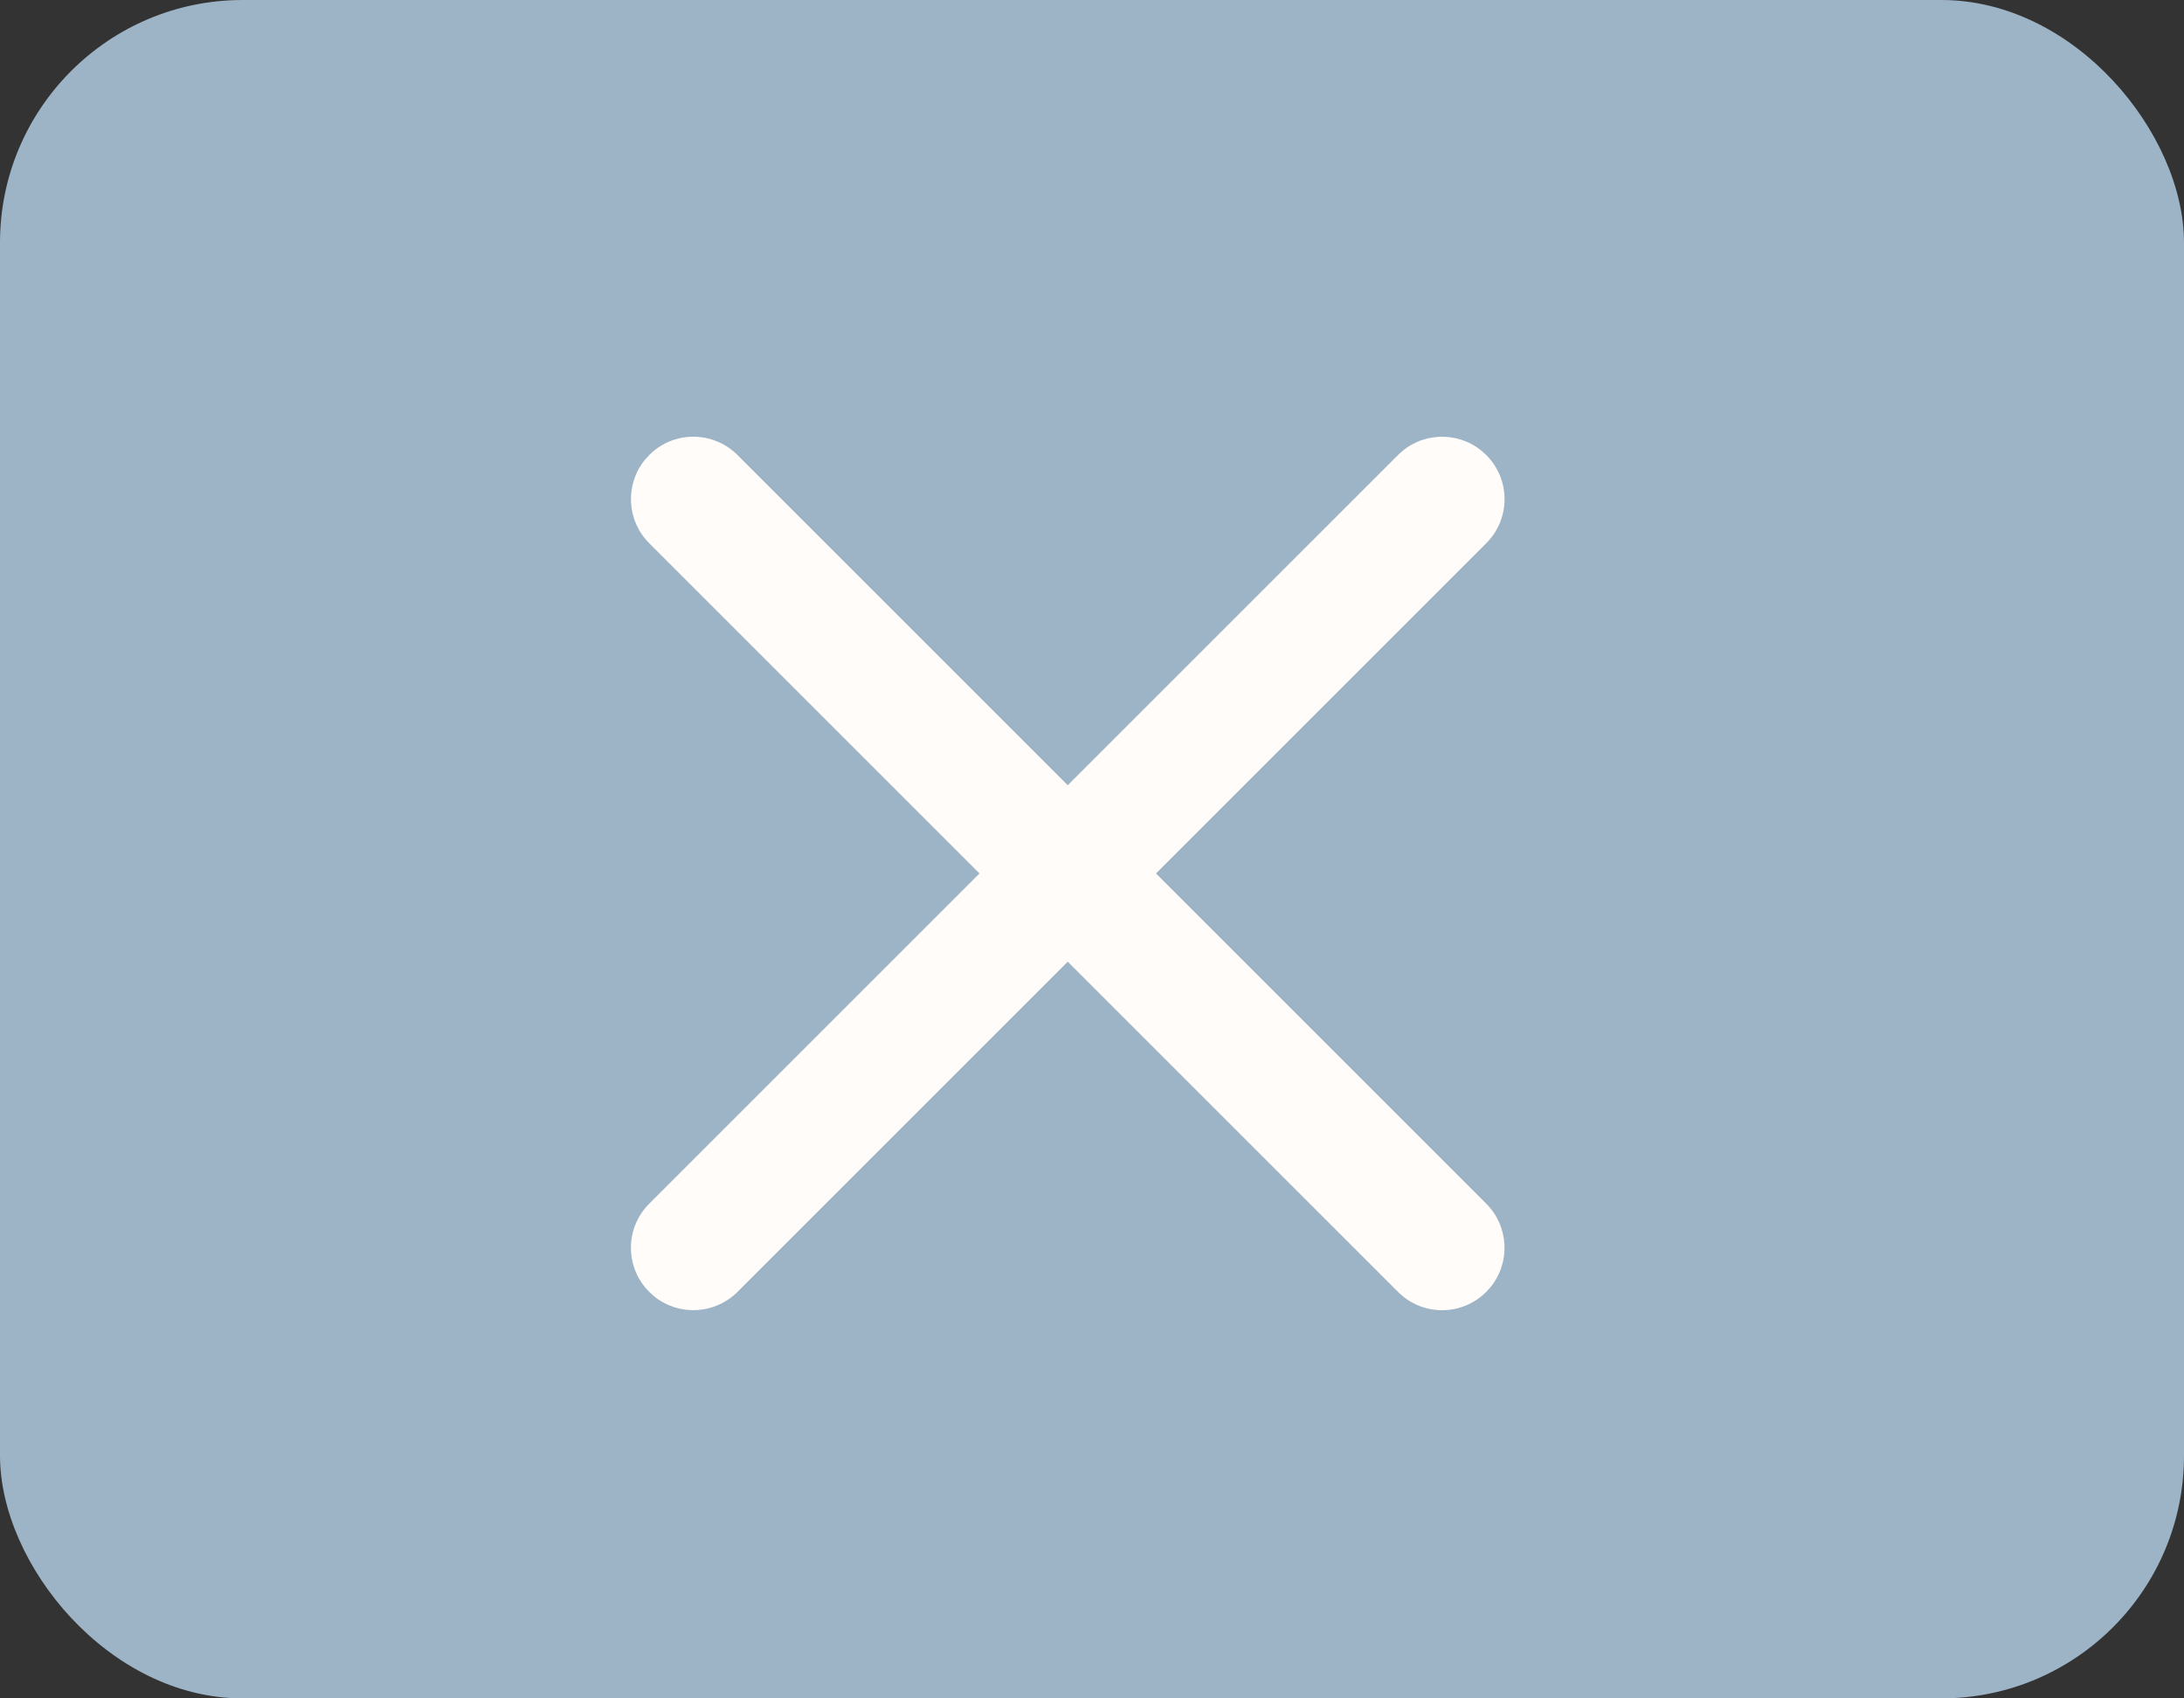 <?xml version="1.0" encoding="UTF-8"?>
<svg width="45px" height="35px" viewBox="0 0 45 35" version="1.1" xmlns="http://www.w3.org/2000/svg" xmlns:xlink="http://www.w3.org/1999/xlink">
    <rect x="0" y="0" width="45" height="35" fill="#333333" stroke="none"/>
    <title>Group 2</title>
    <defs>
        <path d="M13.377,9.377 C13.879,8.874 14.693,8.874 15.195,9.377 L15.195,9.377 L22,16.182 L28.805,9.377 C29.274,8.908 30.014,8.877 30.519,9.283 L30.623,9.377 C31.126,9.879 31.126,10.693 30.623,11.195 L30.623,11.195 L23.818,18 L30.623,24.805 C31.092,25.274 31.123,26.014 30.717,26.519 L30.623,26.623 C30.121,27.126 29.307,27.126 28.805,26.623 L28.805,26.623 L22,19.818 L15.195,26.623 C14.726,27.092 13.986,27.123 13.481,26.717 L13.377,26.623 C12.874,26.121 12.874,25.307 13.377,24.805 L13.377,24.805 L20.182,18 L13.377,11.195 C12.908,10.726 12.877,9.986 13.283,9.481 Z" id="path-1"></path>
    </defs>
    <g id="🎨-Setup-—-Customize-Here-" stroke="none" stroke-width="1" fill="none" fill-rule="evenodd">
        <g id="Symbols" transform="translate(-303, -274)">
            <g id="Group-2" transform="translate(303, 274)">
                <rect id="Rectangle" fill="#9DB3C6" x="0" y="0" width="45" height="35" rx="5"></rect>
                <mask id="mask-2" fill="white">
                    <use xlink:href="#path-1"></use>
                </mask>
                <use id="Combined-Shape" fill="#FFFCF9" fill-rule="nonzero" xlink:href="#path-1"></use>
            </g>
        </g>
    </g>
</svg>